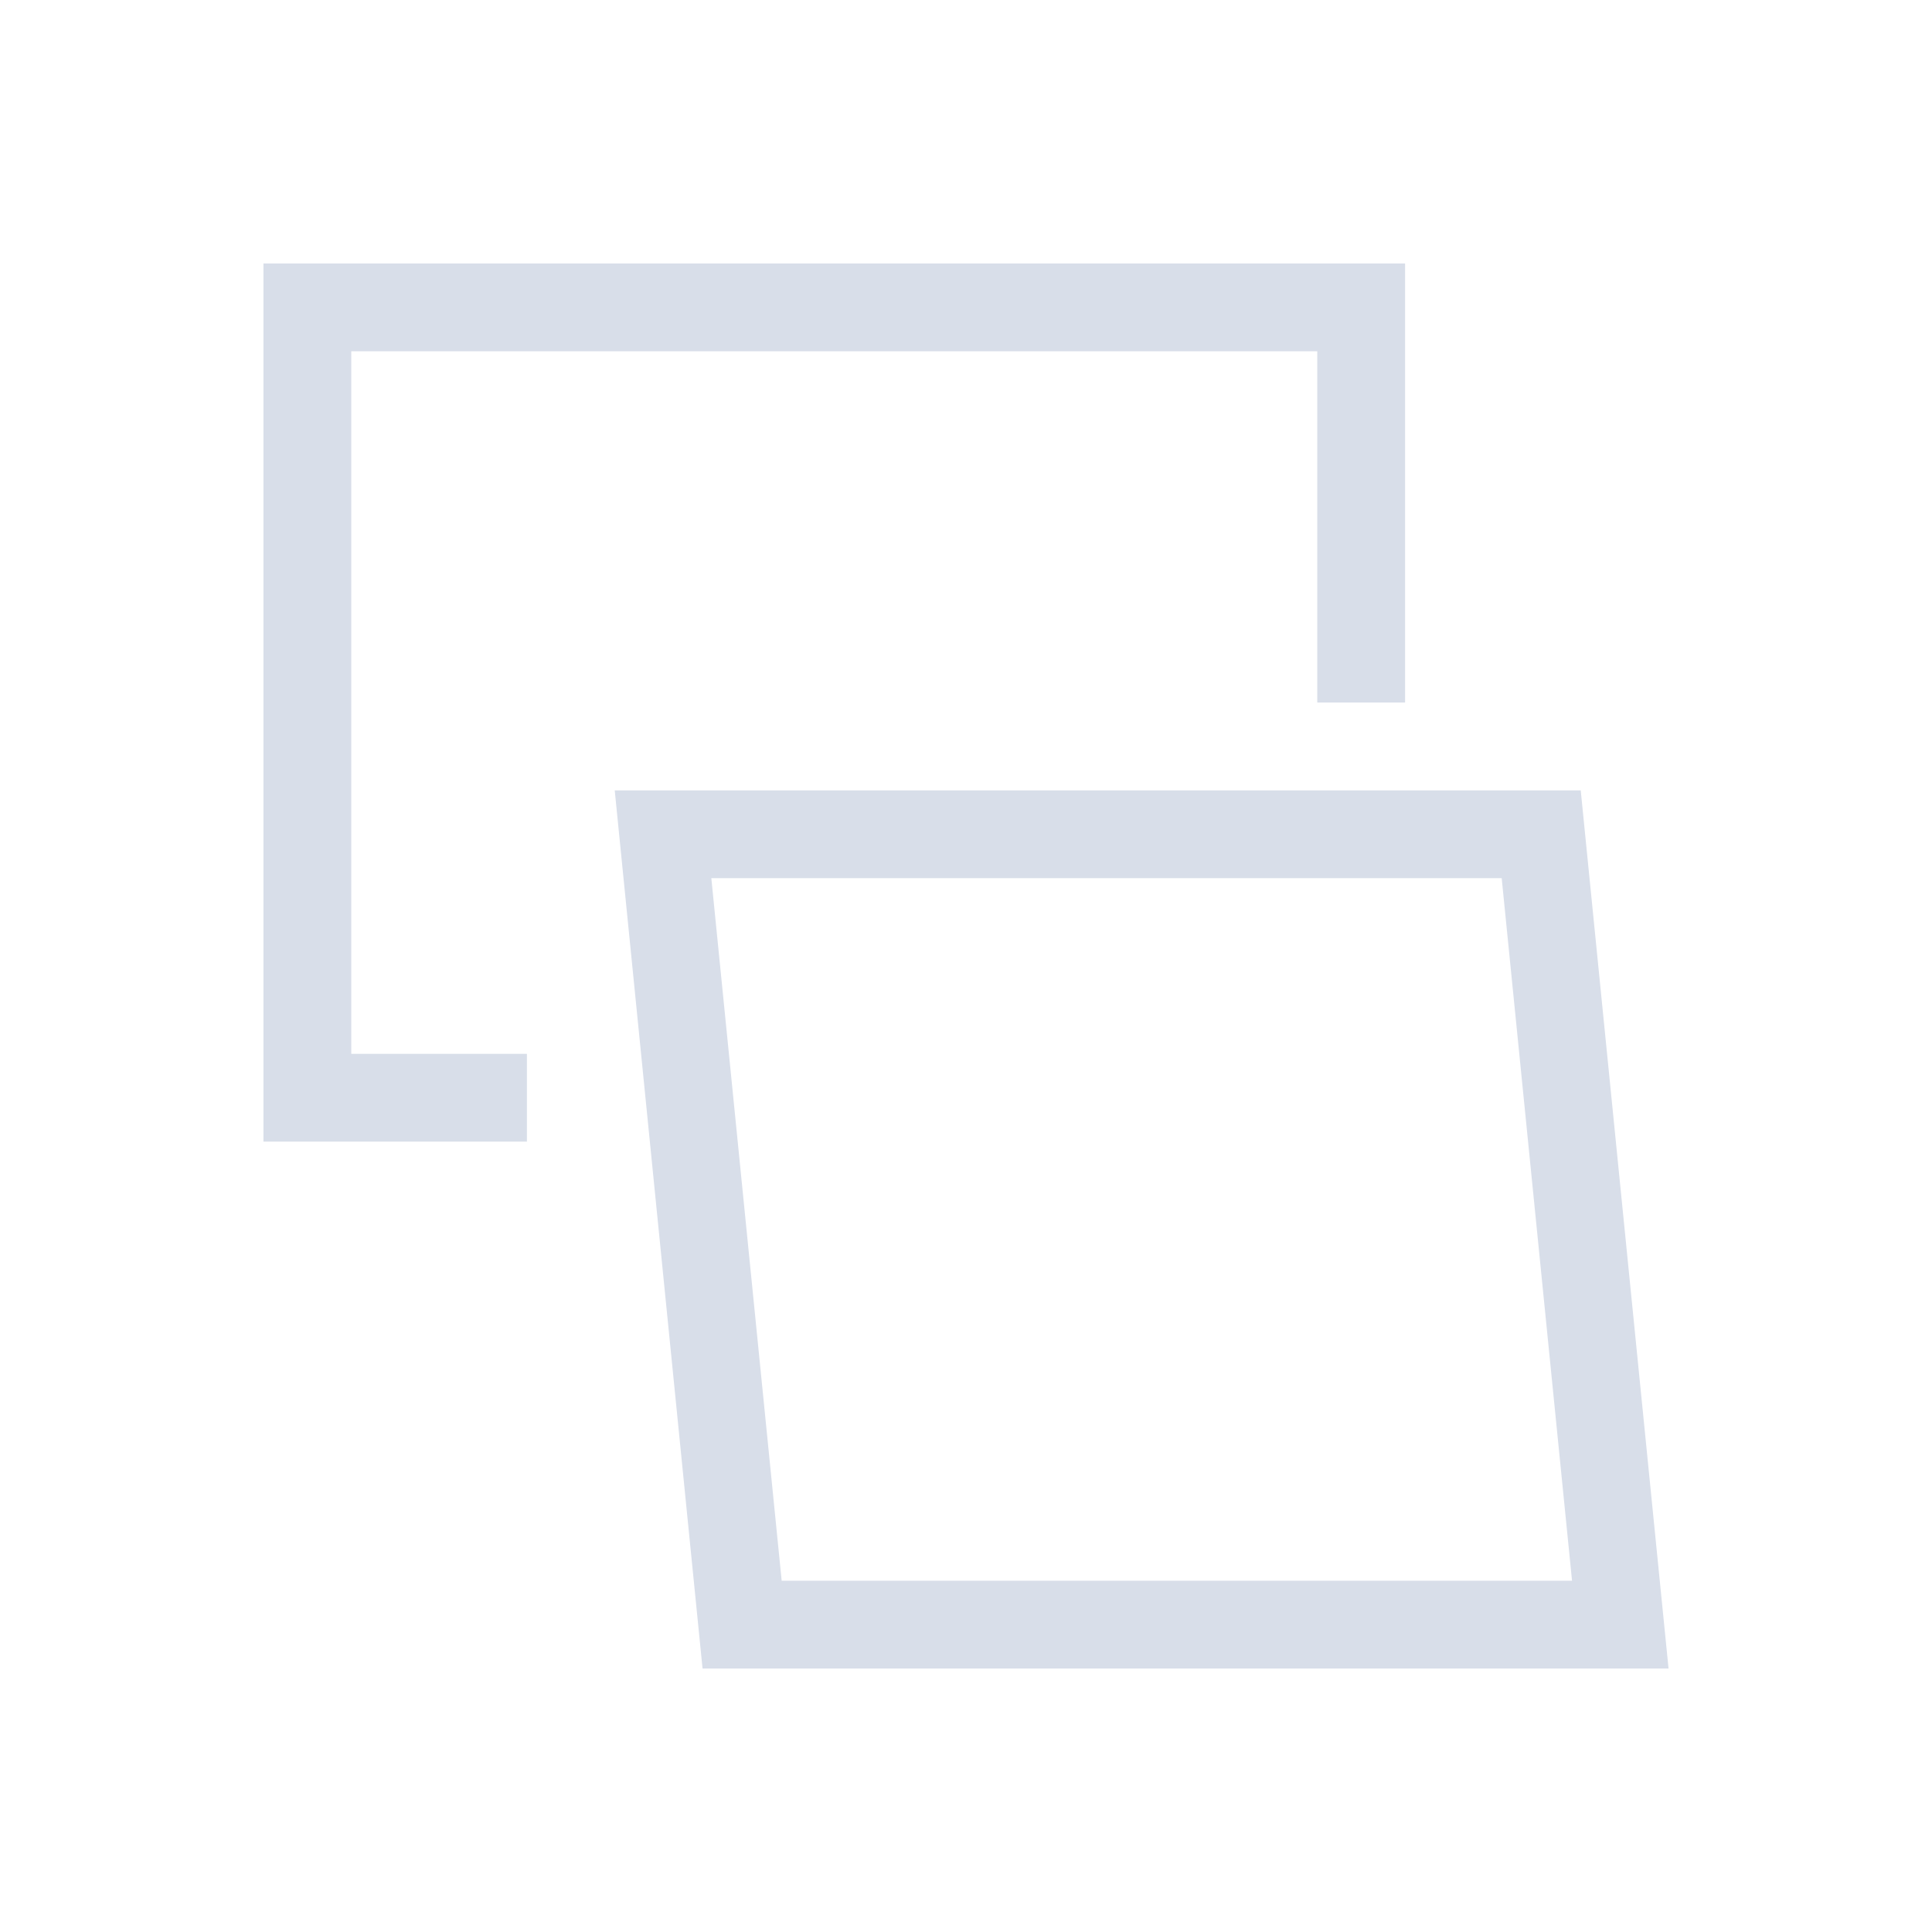 <svg viewBox="0 0 22 22" xmlns="http://www.w3.org/2000/svg">
 <defs>
  <style type="text/css">.ColorScheme-Text {
        color:#d8dee9;
      }</style>
 </defs>
 <path class="ColorScheme-Text" d="m3 3v10h3v-1h-2v-8h11v4h1v-5h-13zm4 6 0.1 1 0.9 9h11l-0.1-1-0.9-9h-11zm1.1 1h9l0.801 8h-9l-0.801-8z" fill="currentColor"/>
</svg>
